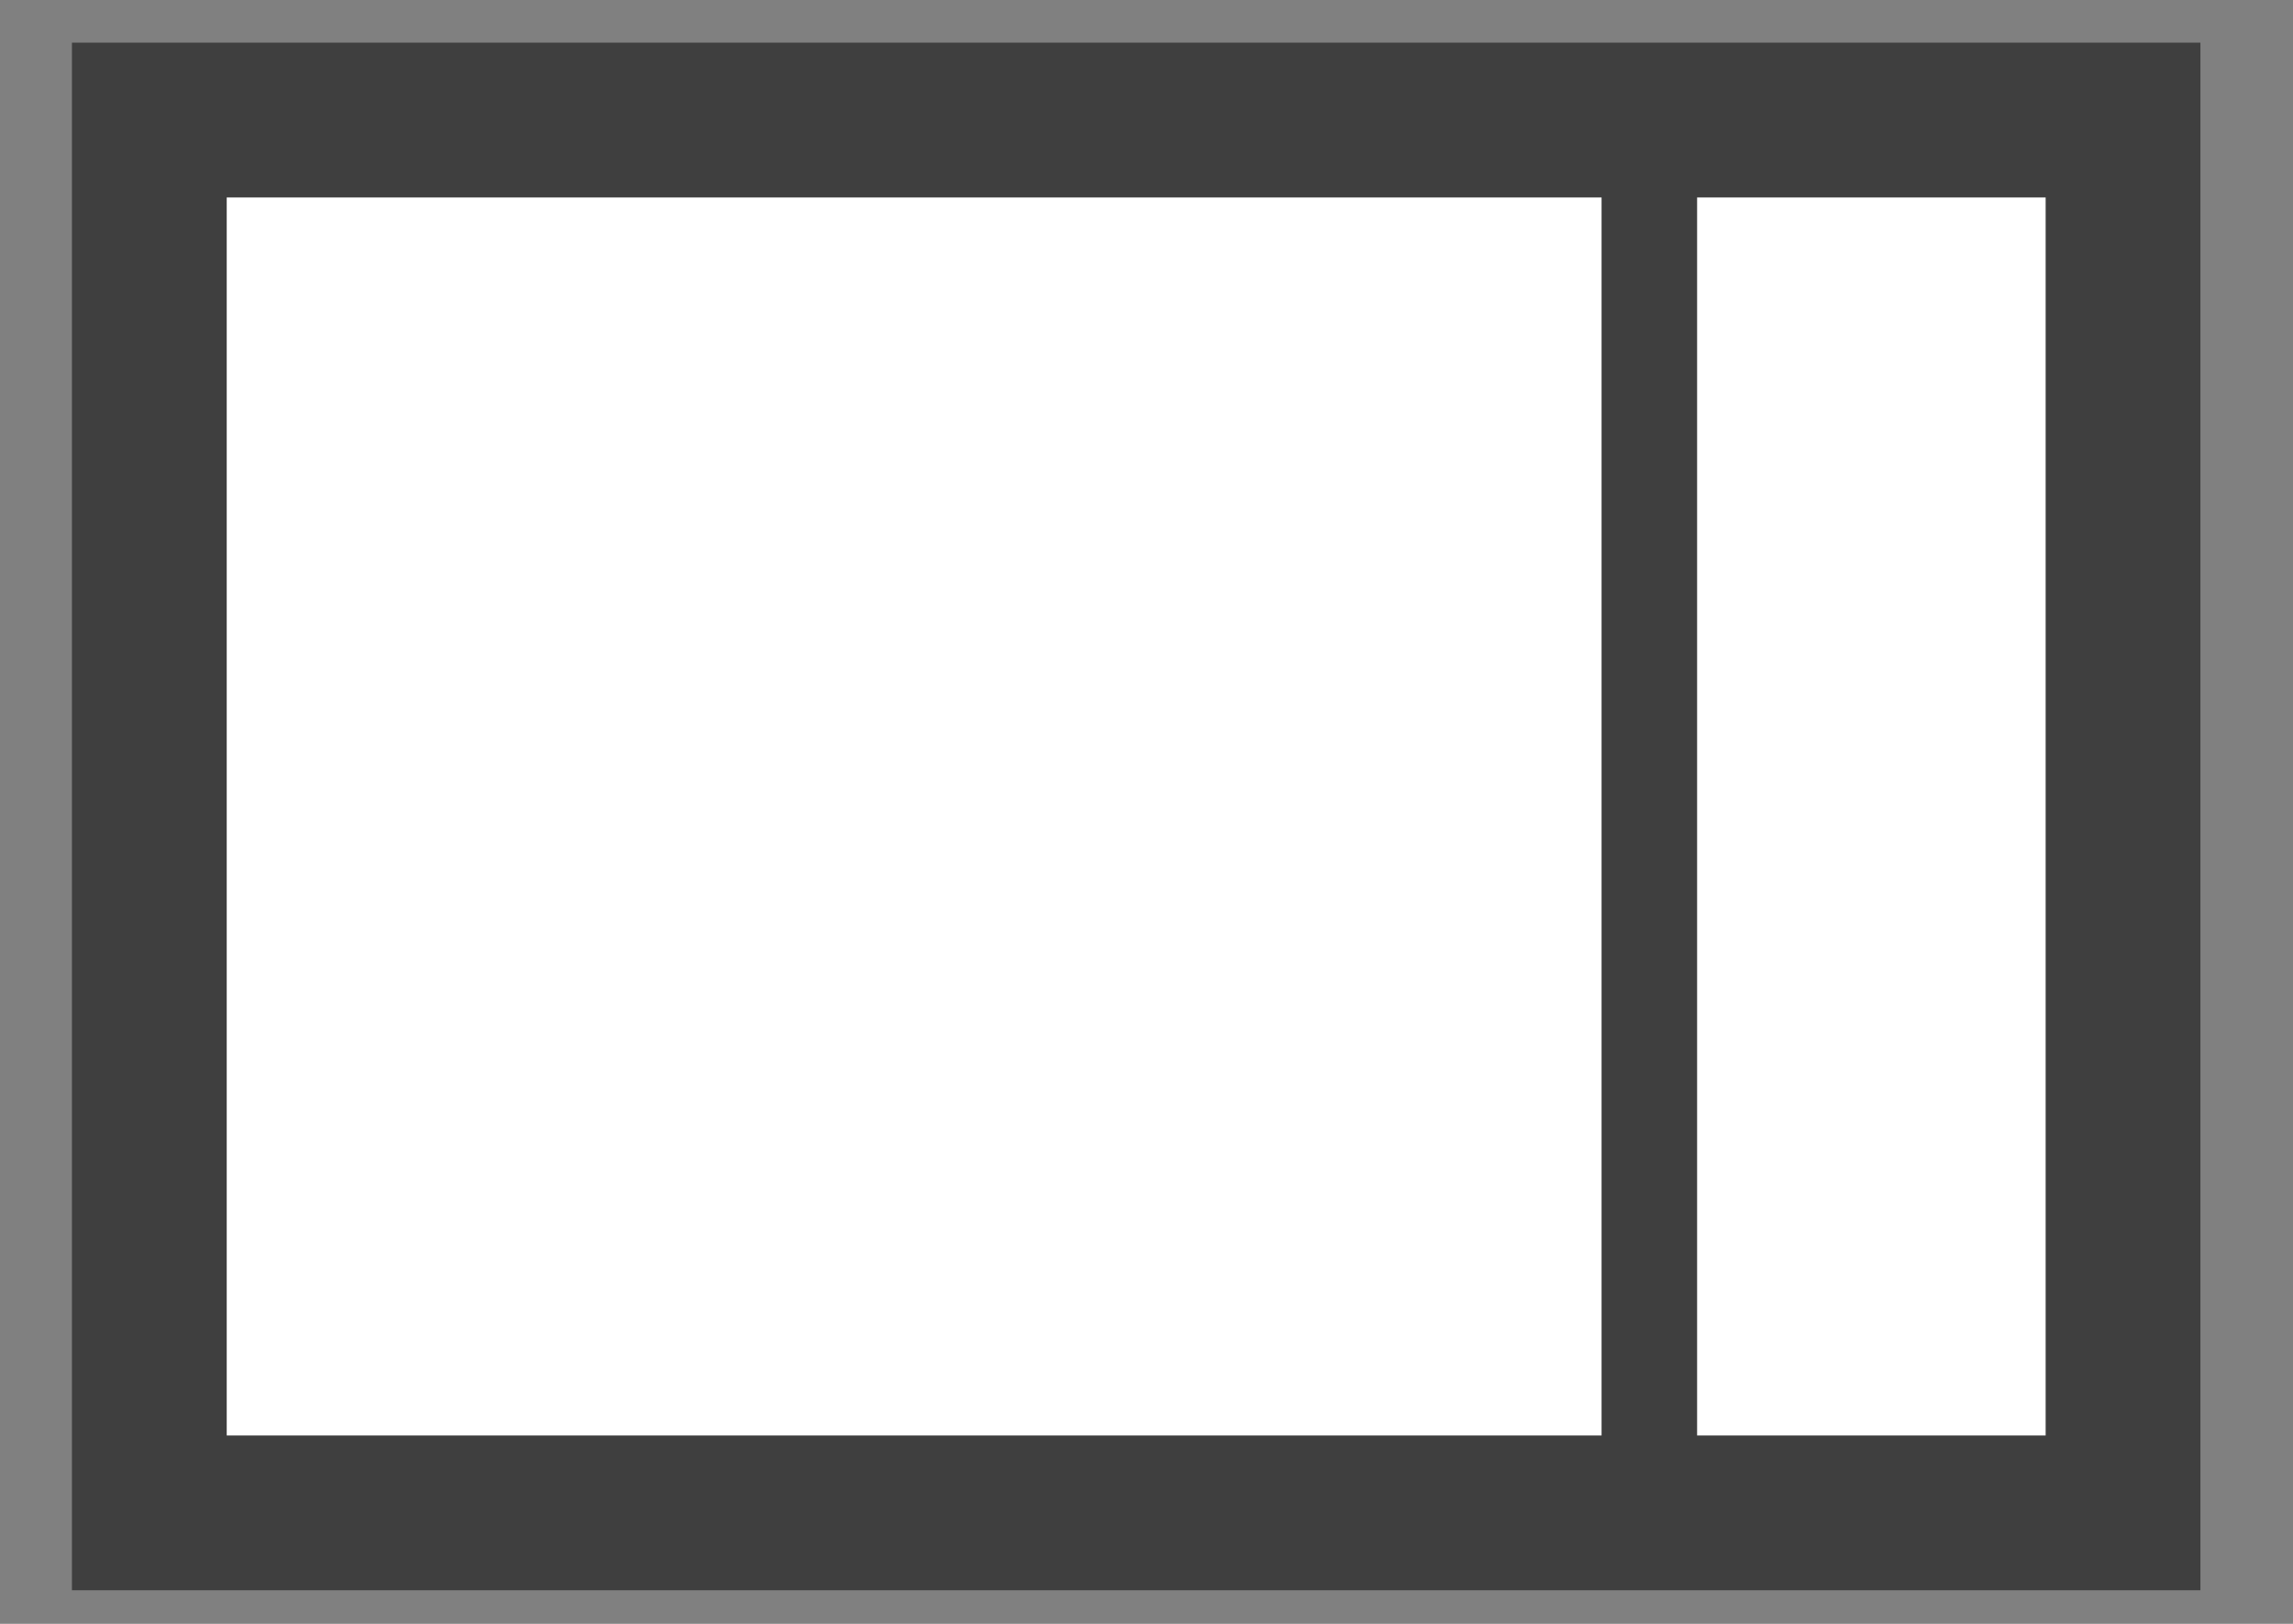 <?xml version="1.0" encoding="UTF-8"?>
<svg width="24px" height="17px" viewBox="0 0 24 17" version="1.1" xmlns="http://www.w3.org/2000/svg" xmlns:xlink="http://www.w3.org/1999/xlink">
    <rect x="0" y="0" width="24" height="17" fill="#808080" stroke="none"/>
    <!-- Generator: Sketch 47.1 (45422) - http://www.bohemiancoding.com/sketch -->
    <title>Group 19</title>
    <desc>Created with Sketch.</desc>
    <defs></defs>
    <g id="Page-1" stroke="none" stroke-width="1" fill="none" fill-rule="evenodd">
        <g id="Group-19" transform="translate(1, 1)" stroke="#3F3F3F">
            <rect id="Rectangle-9-Copy-13" stroke-width="1.62" fill="#FFFFFF" transform="translate(10.892, 7.548) rotate(-180) translate(-10.892, -7.548) " x="0.563" y="0.258" width="20.658" height="14.581"></rect>
            <path d="M16.263,0.882 L16.263,14.383" id="Path-7-Copy-3" fill="#D8D8D8" transform="translate(16.263, 7.633) rotate(-180) translate(-16.263, -7.633) "></path>
        </g>
    </g>
</svg>